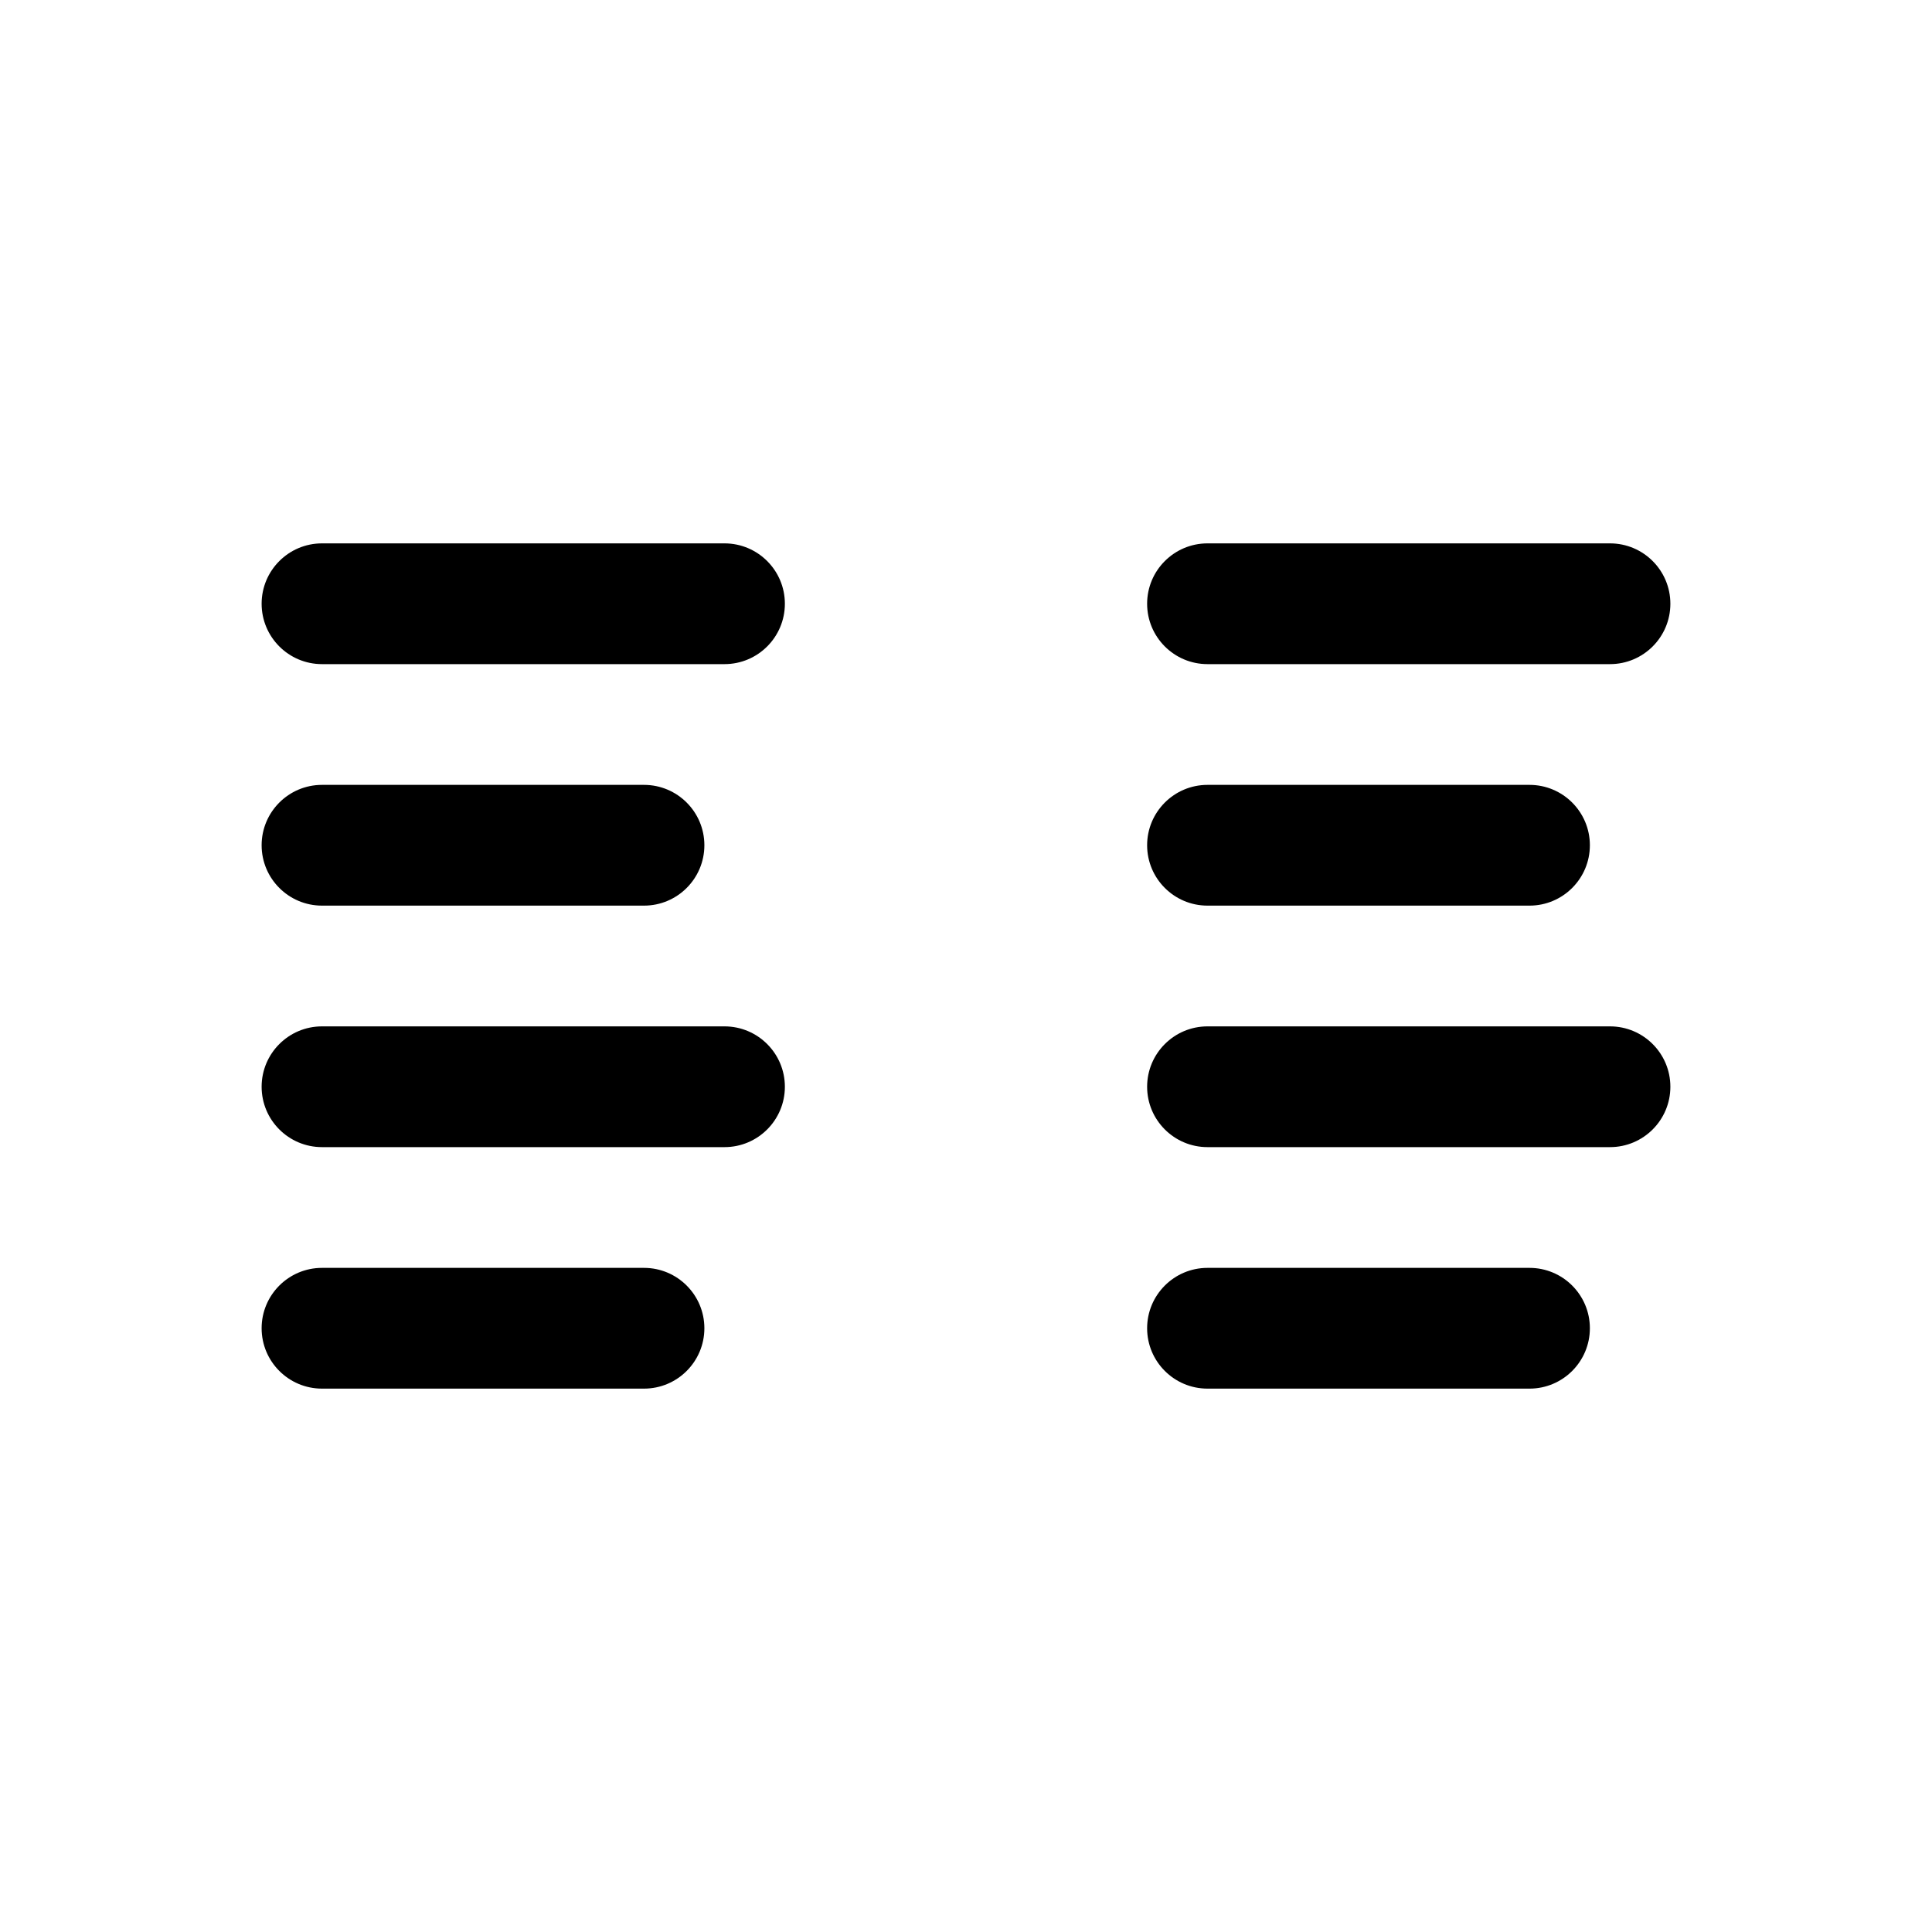 <svg fill="currentColor" width="24px" height="24px" viewBox="0 0 24 24" version="1.1" xmlns="http://www.w3.org/2000/svg" xmlns:xlink="http://www.w3.org/1999/xlink">
    <path d="M15,8.25 C14.586,8.25 14.25,7.914 14.25,7.5 C14.25,7.086 14.586,6.75 15,6.75 L20,6.75 C20.414,6.75 20.75,7.086 20.75,7.5 C20.75,7.914 20.414,8.25 20,8.25 L15,8.25 Z M15,11.25 C14.586,11.25 14.25,10.914 14.25,10.5 C14.25,10.086 14.586,9.75 15,9.75 L19,9.75 C19.414,9.75 19.75,10.086 19.75,10.5 C19.75,10.914 19.414,11.25 19,11.25 L15,11.25 Z M4,8.25 C3.586,8.25 3.25,7.914 3.25,7.5 C3.25,7.086 3.586,6.75 4,6.75 L9,6.75 C9.414,6.75 9.75,7.086 9.75,7.5 C9.75,7.914 9.414,8.25 9,8.25 L4,8.25 Z M15,14.25 C14.586,14.25 14.25,13.914 14.25,13.5 C14.25,13.086 14.586,12.75 15,12.75 L20,12.75 C20.414,12.75 20.75,13.086 20.75,13.5 C20.75,13.914 20.414,14.25 20,14.25 L15,14.25 Z M4,14.25 C3.586,14.25 3.25,13.914 3.25,13.5 C3.25,13.086 3.586,12.75 4,12.75 L9,12.75 C9.414,12.75 9.75,13.086 9.75,13.5 C9.75,13.914 9.414,14.25 9,14.25 L4,14.25 Z M4,11.25 C3.586,11.25 3.25,10.914 3.25,10.5 C3.25,10.086 3.586,9.75 4,9.75 L8,9.75 C8.414,9.75 8.75,10.086 8.75,10.5 C8.75,10.914 8.414,11.25 8,11.25 L4,11.25 Z M4,17.25 C3.586,17.25 3.25,16.914 3.25,16.5 C3.25,16.086 3.586,15.75 4,15.75 L8,15.75 C8.414,15.75 8.75,16.086 8.75,16.5 C8.75,16.914 8.414,17.25 8,17.25 L4,17.25 Z M15,17.25 C14.586,17.25 14.25,16.914 14.25,16.5 C14.25,16.086 14.586,15.75 15,15.75 L19,15.75 C19.414,15.75 19.75,16.086 19.75,16.5 C19.75,16.914 19.414,17.25 19,17.25 L15,17.25 Z"></path>
</svg>
